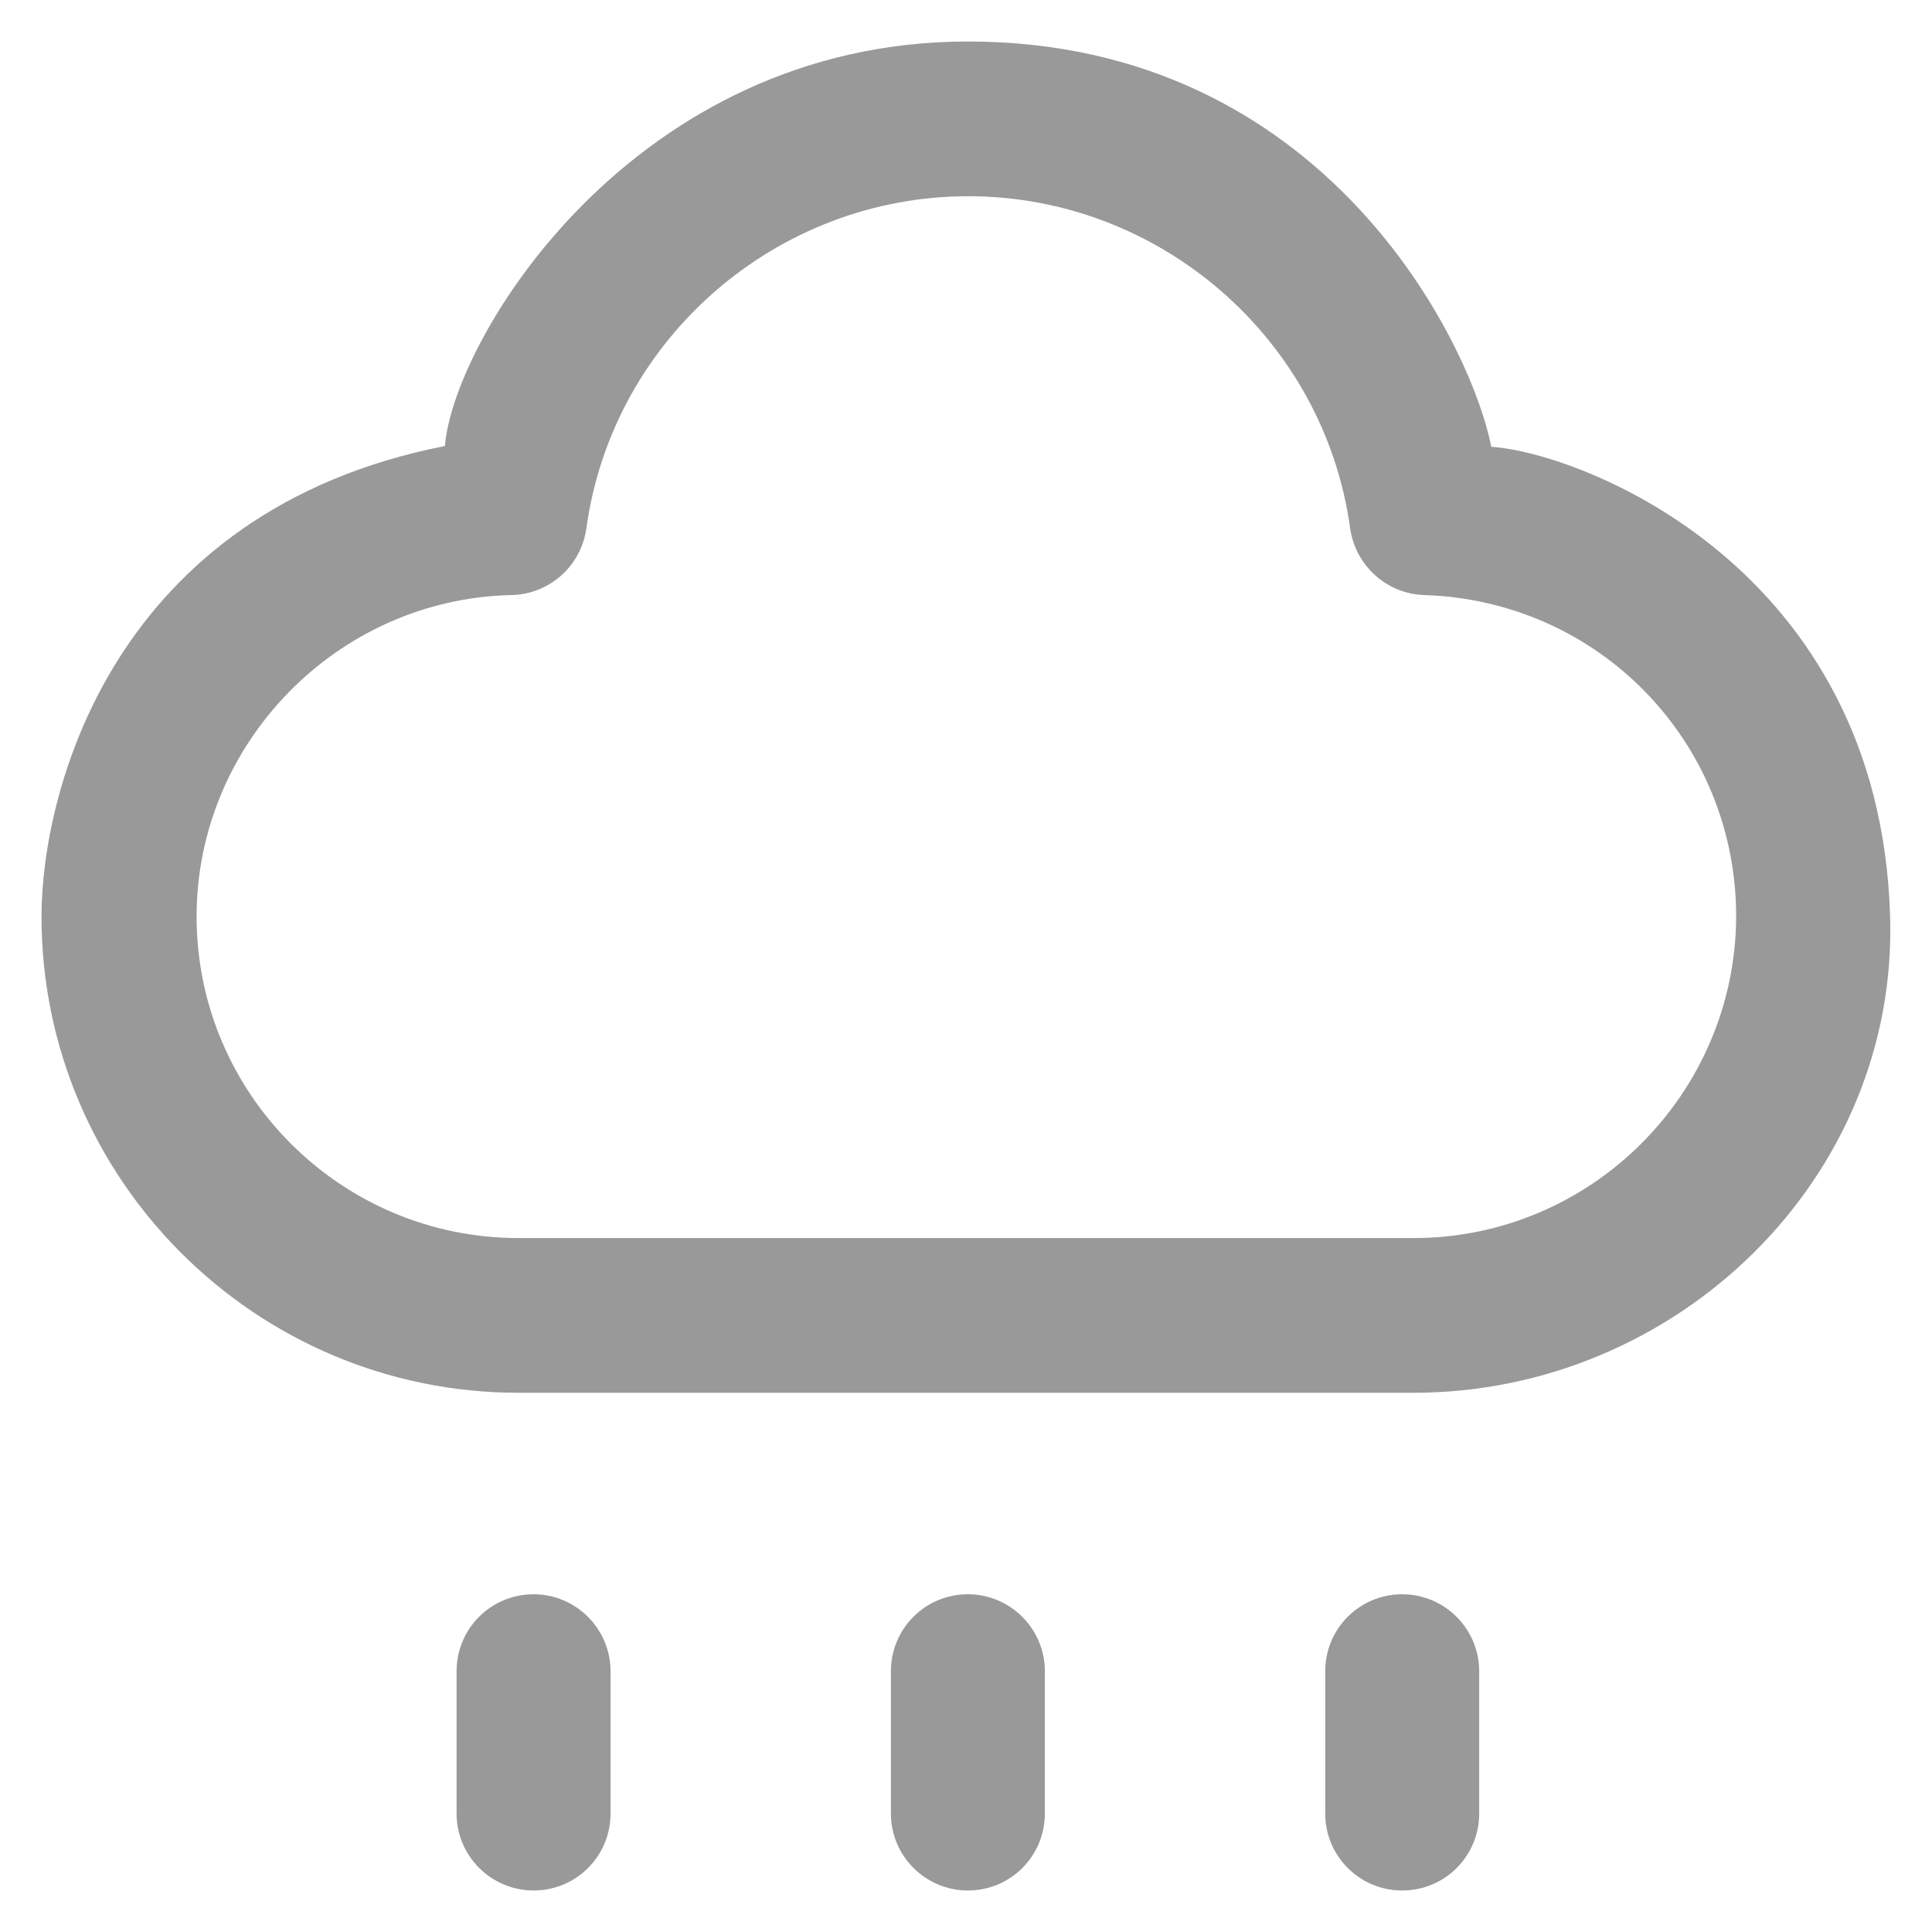 <?xml version='1.0' encoding='utf-8'?>
<!DOCTYPE svg PUBLIC '-//W3C//DTD SVG 1.1//EN' 'http://www.w3.org/Graphics/SVG/1.1/DTD/svg11.dtd'>
<svg version="1.1" xmlns="http://www.w3.org/2000/svg" viewBox="0 0 512 512" xmlns:xlink="http://www.w3.org/1999/xlink" enable-background="new 0 0 512 512">
  <g>
    <g>
      <path  fill="#999" d="m500.9,242.9c-2.7-92.7-81.9-122.9-105.7-124.5-5.3-27.1-43.9-107.4-138.7-107.4-88.5,0-136.2,78.4-138.6,107.2-88,17.3-106.9,91.5-106.9,124.7 0,69.6 56.7,126.2 126.4,126.2h237.2c69.7,0 128.4-56.7 126.3-126.2zm-126.3,85.2h-237.2c-47,0-85.3-38.2-85.3-85.2 0-46 37.4-84.2 83.4-85.2 10.1-0.2 18.5-7.7 19.9-17.7 6.9-50.2 50.4-88 101.2-88 50.8,0 94.3,37.8 101.2,88 1.4,9.9 9.7,17.4 19.7,17.7 46.3,1.5 82.6,38.9 82.6,85.2-0.2,47-38.5,85.2-85.5,85.2z"/>
      <path  fill="#999" d="m371.6,422.5c-11.3,0-20.4,9.1-20.4,20.4v37.7c0,11.3 9.1,20.4 20.4,20.4 11.3,0 20.4-9.1 20.4-20.4v-37.7c0-11.2-9.1-20.4-20.4-20.4z"/>
      <path  fill="#999" d="m141.4,422.5c-11.3,0-20.4,9.1-20.4,20.4v37.7c0,11.3 9.2,20.4 20.4,20.4 11.3,0 20.4-9.1 20.4-20.4v-37.7c0-11.2-9.1-20.4-20.4-20.4z"/>
      <path  fill="#999" d="m256.5,422.5c-11.3,0-20.4,9.1-20.4,20.4v37.7c0,11.3 9.2,20.4 20.4,20.4 11.3,0 20.4-9.1 20.4-20.4v-37.7c0-11.2-9.1-20.4-20.4-20.4z"/>
    </g>
  </g>
</svg>
